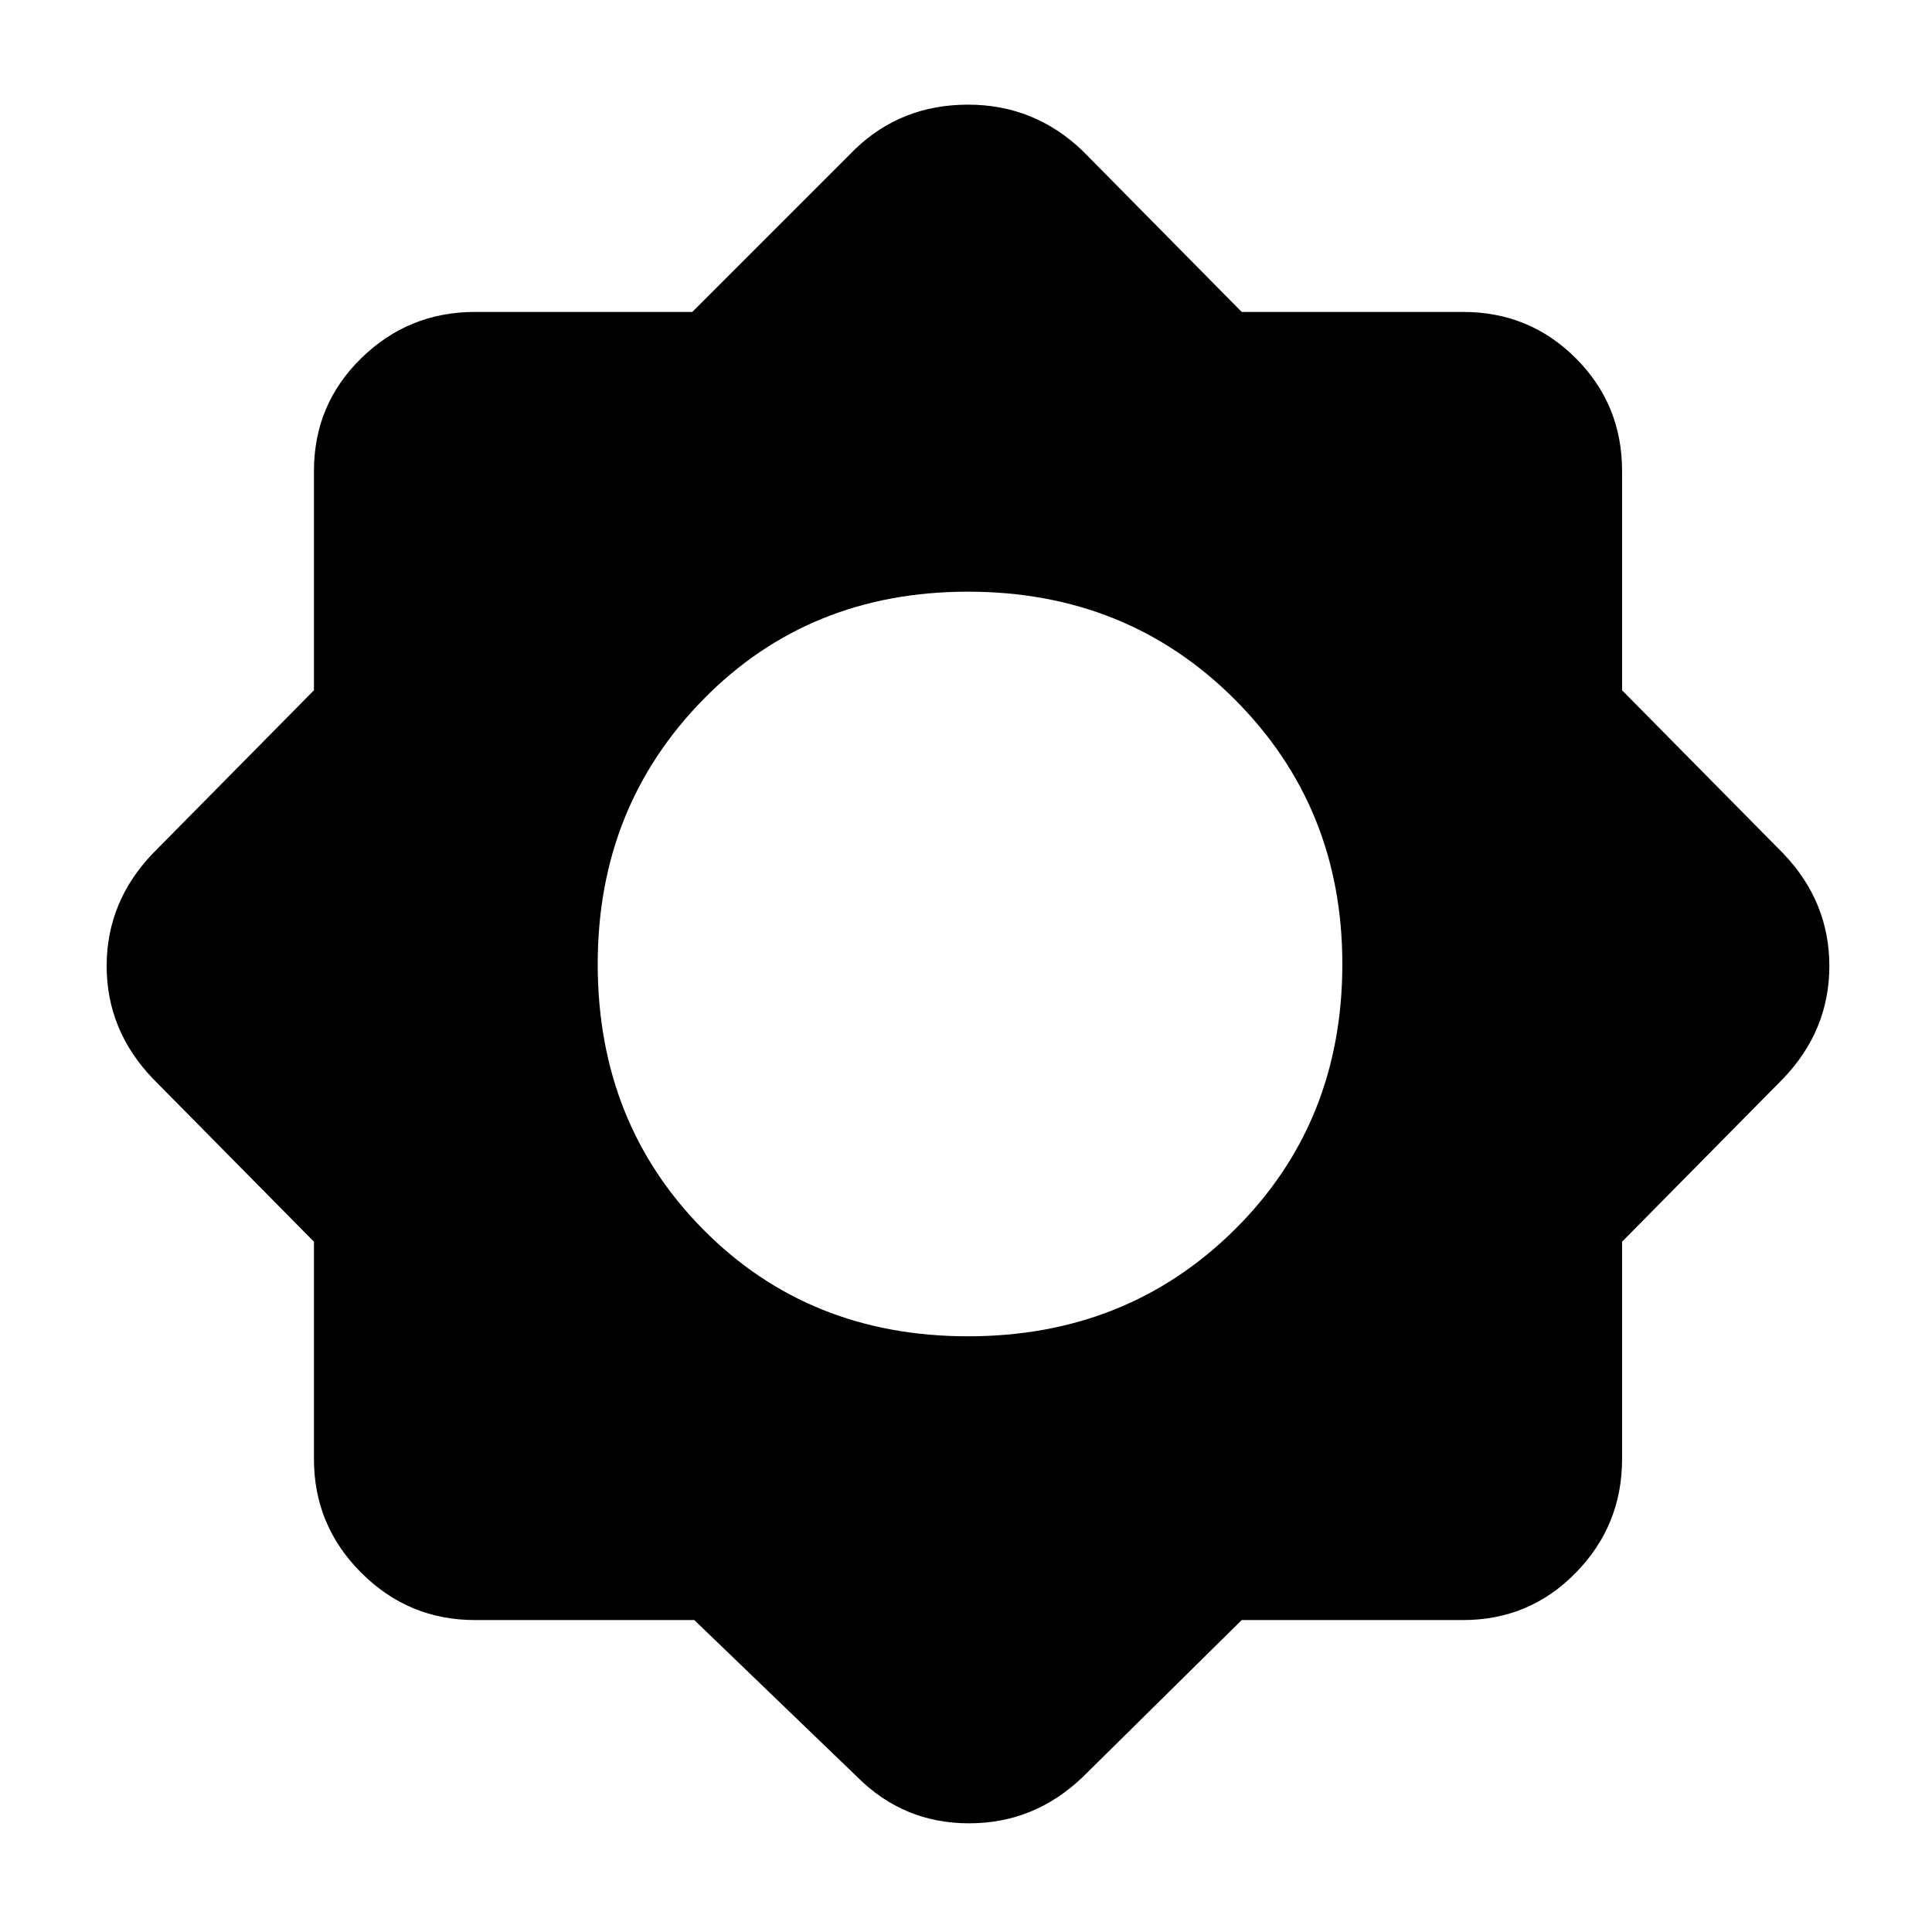 <svg xmlns="http://www.w3.org/2000/svg" height="48" width="48"><path d="M17.25 40.25H11.8q-1.65 0-2.825-1.175Q7.8 37.9 7.8 36.25v-5.4l-4-4.05Q2.65 25.6 2.65 24q0-1.6 1.15-2.8l4-4.05V11.7q0-1.65 1.175-2.8T11.8 7.75h5.4l4.05-4.05q1.15-1.1 2.8-1.1t2.85 1.15l3.95 4h5.5q1.65 0 2.8 1.15t1.15 2.8v5.45l4 4.05q1.15 1.2 1.15 2.8 0 1.6-1.15 2.8l-4 4.05v5.4q0 1.65-1.15 2.825-1.15 1.175-2.8 1.175h-5.5l-3.95 3.9q-1.2 1.15-2.825 1.15-1.625 0-2.775-1.15Zm6.8-7.05q3.95 0 6.625-2.65t2.675-6.6q0-3.9-2.675-6.575Q28 14.7 24.05 14.7t-6.575 2.675Q14.85 20.05 14.85 23.95q0 3.95 2.625 6.6Q20.1 33.2 24.05 33.2Z"/></svg>
